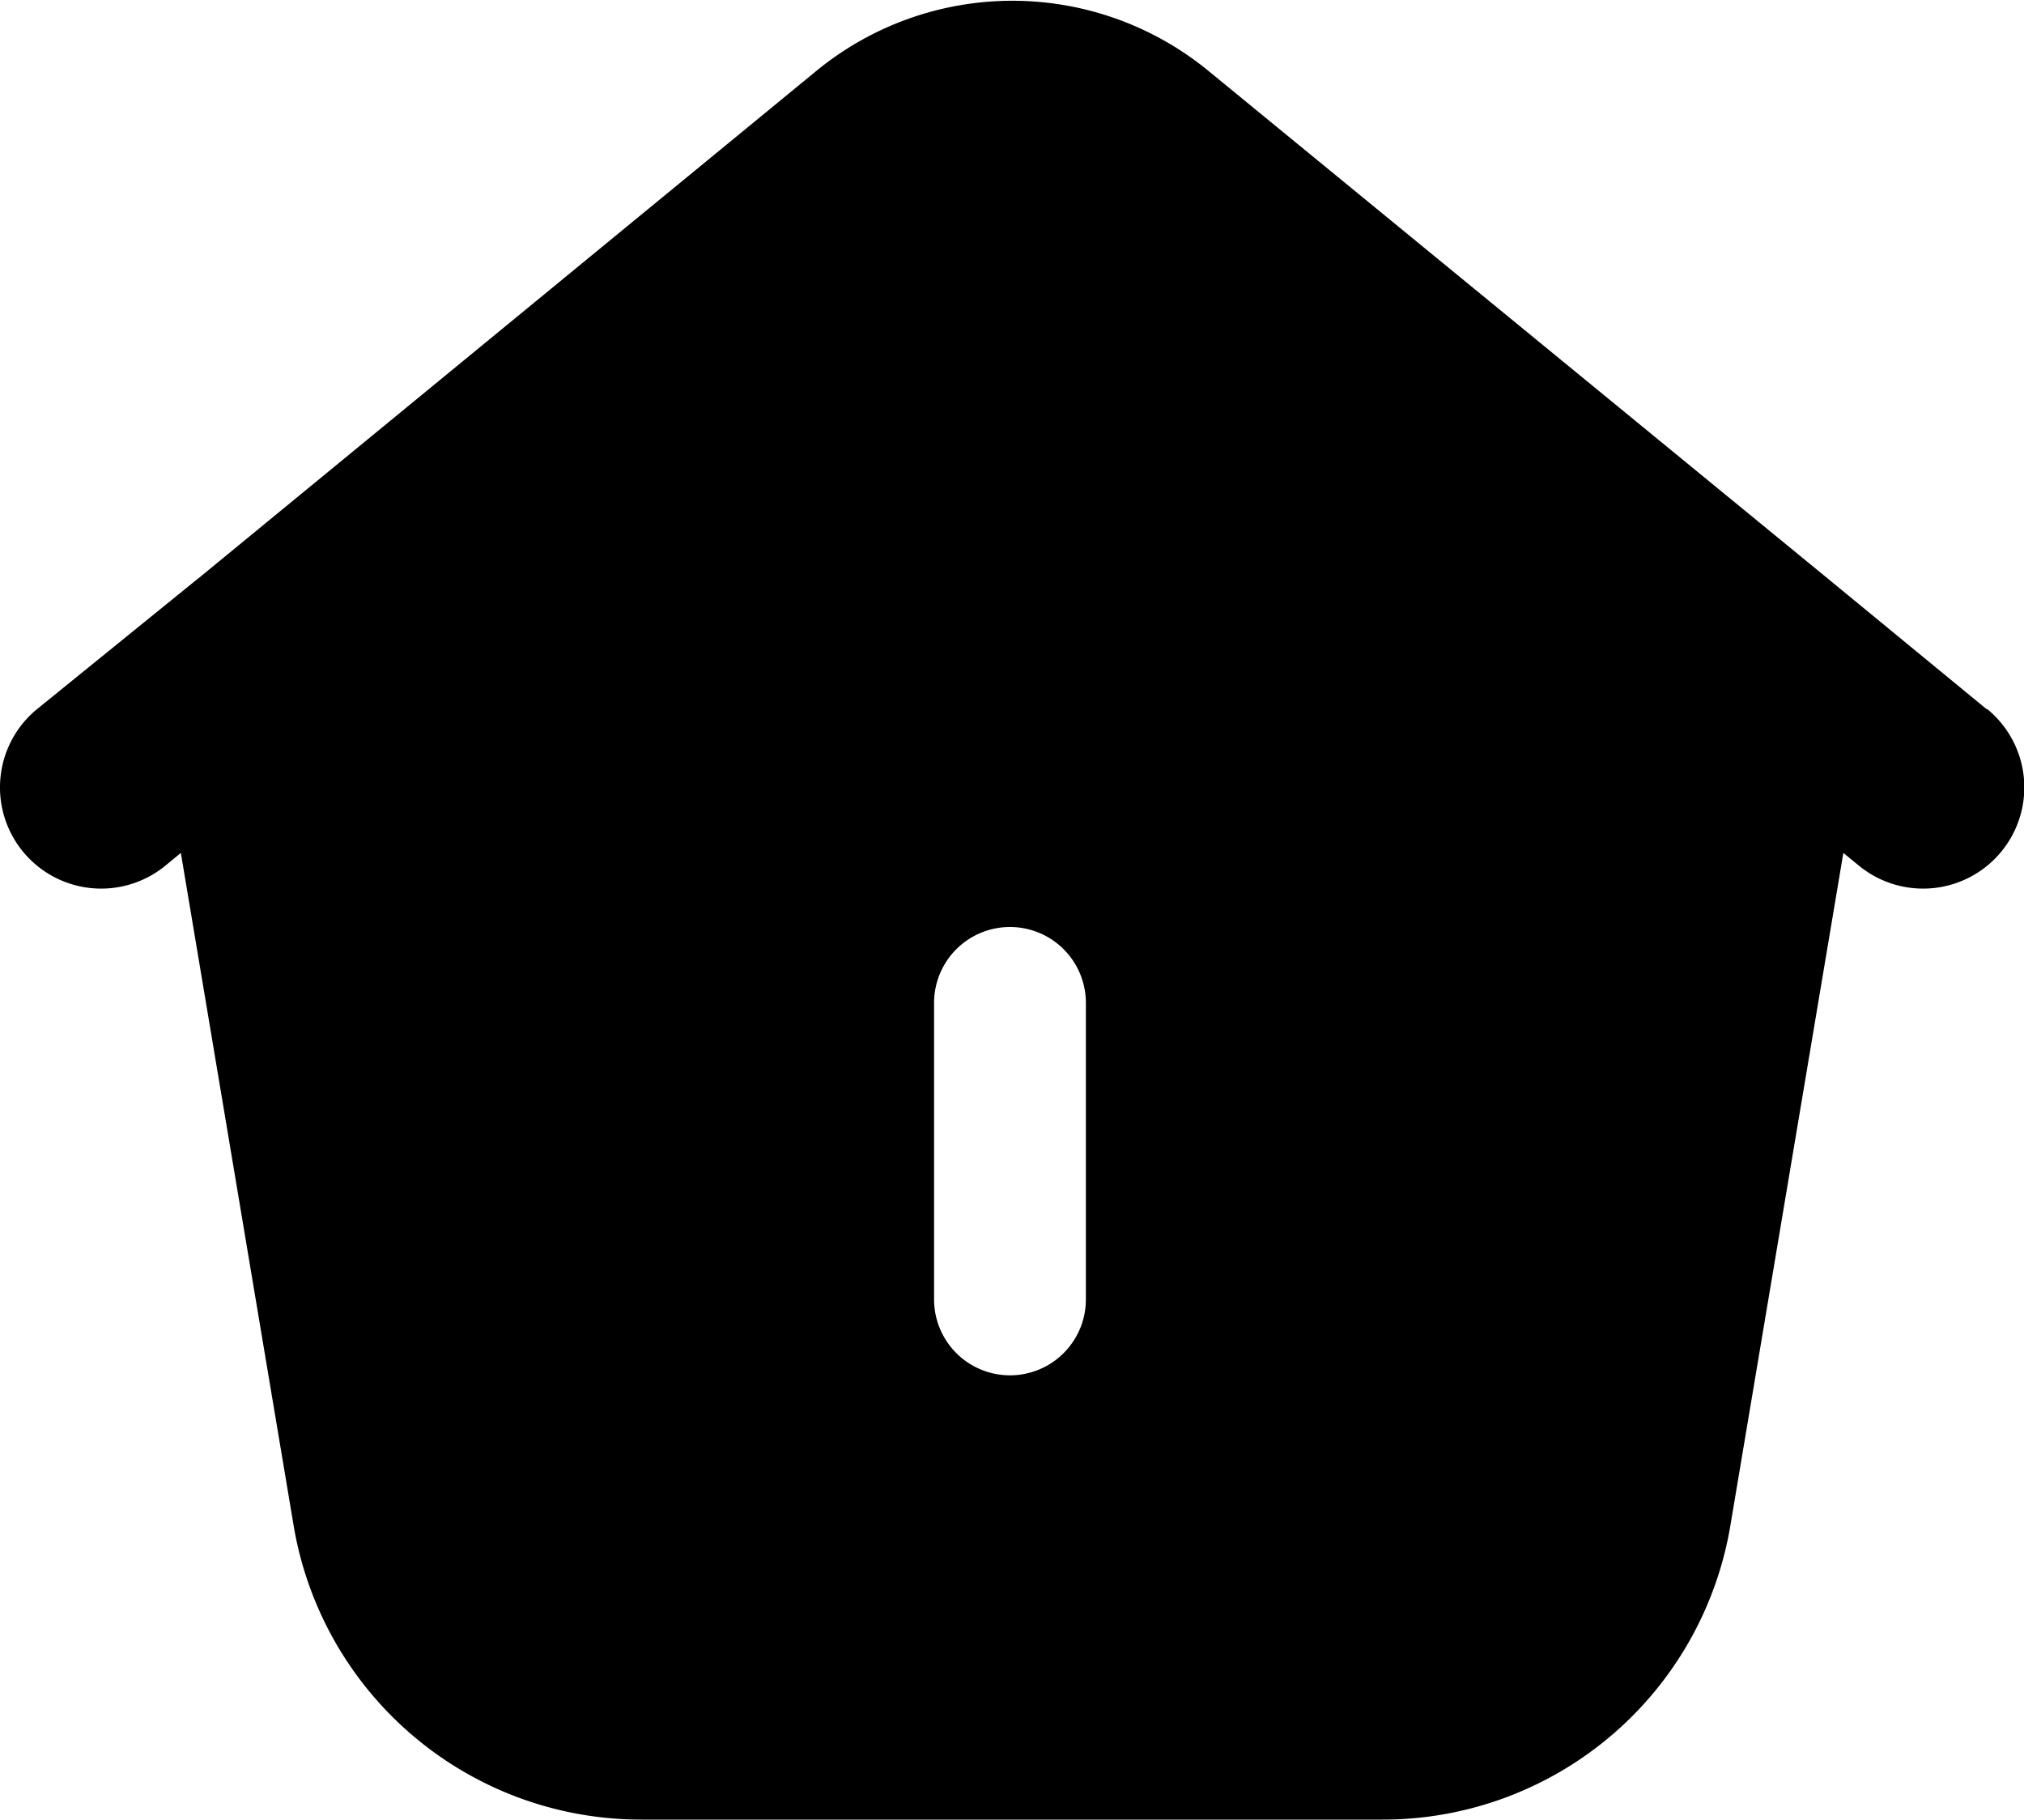 <svg xmlns="http://www.w3.org/2000/svg" width="20" height="17.98" viewBox="0 0 20 17.98">
  <path id="Home_-_6" data-name="Home" d="M12.73,15.85a.75.75,0,0,1-1.5,0V12.92a.75.75,0,0,1,1.5,0Zm8.9-5.833-1.581-1.3,0,0-6.1-5a3.054,3.054,0,0,0-3.89,0l-6.1,5.009-.011.008L2.366,10.017a1,1,0,0,0,1.268,1.547l.153-.126L4.9,18.076A3.482,3.482,0,0,0,8.345,20.99h7.308A3.482,3.482,0,0,0,19.1,18.076l1.115-6.638.154.126a1,1,0,0,0,1.268-1.547Z" transform="translate(-2 -3.01)" fill-rule="evenodd"/>
</svg>
